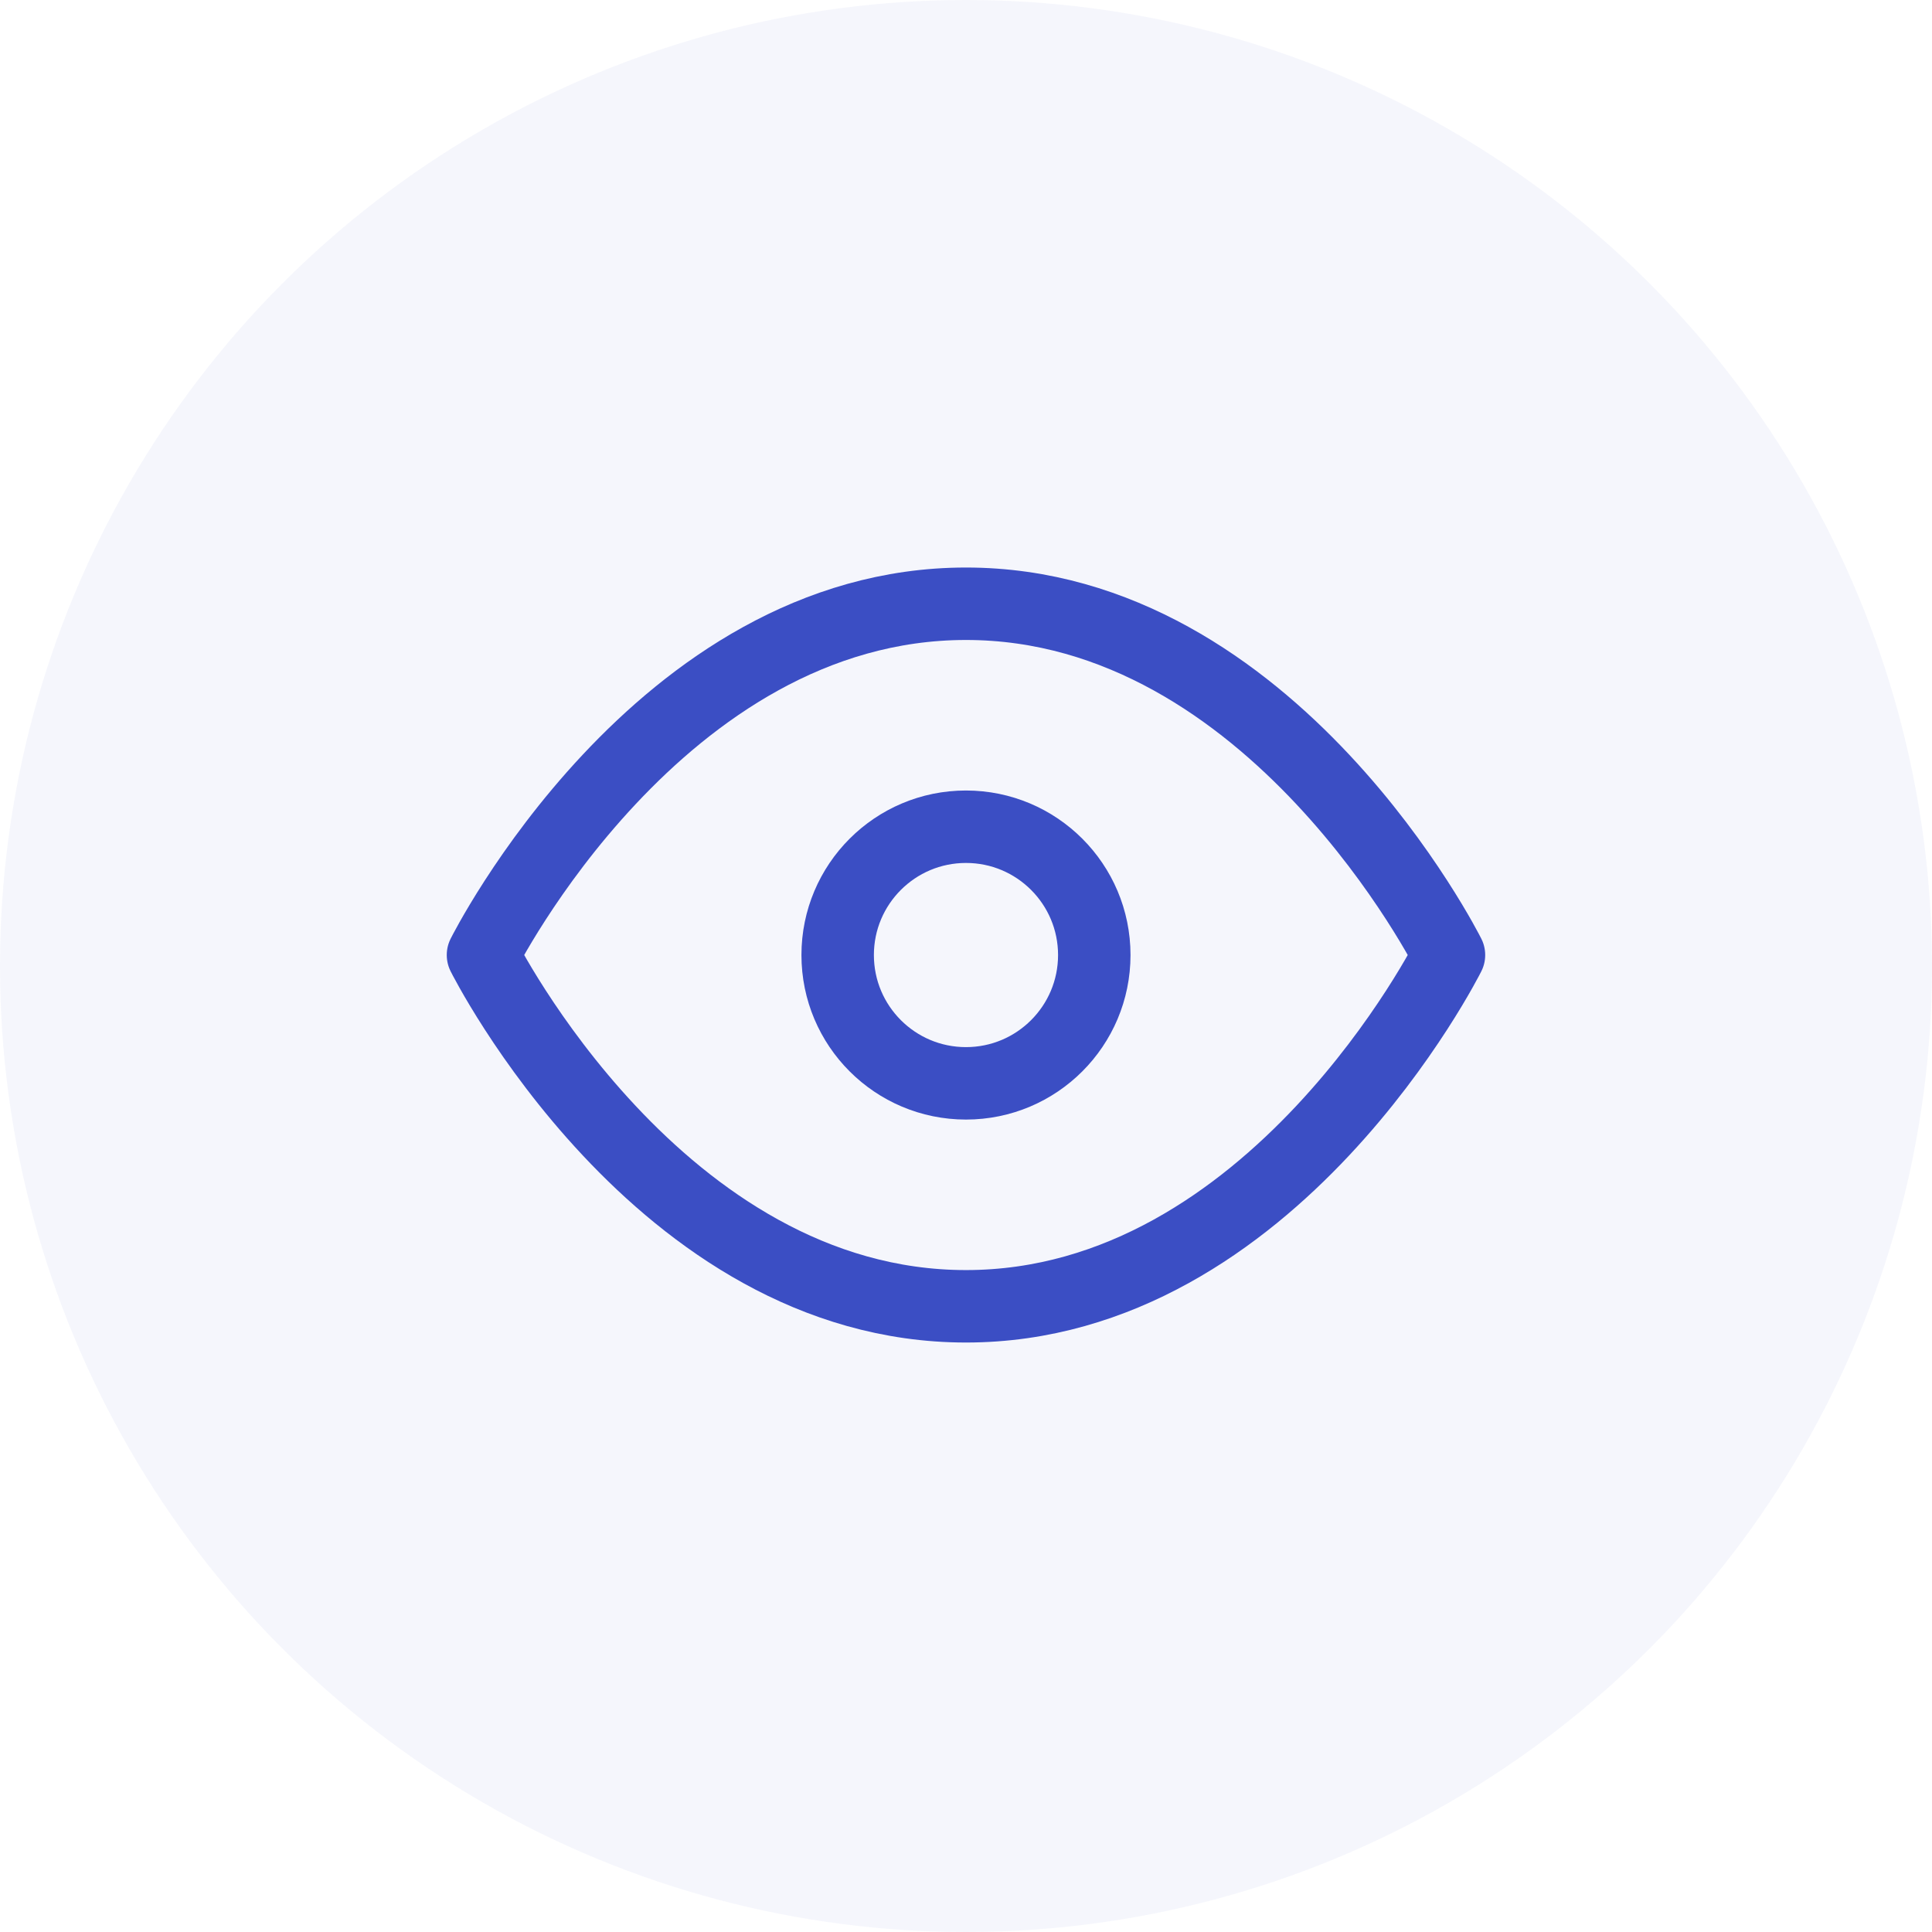 <svg xmlns="http://www.w3.org/2000/svg" width="80" height="80" viewBox="0 0 80 80"><defs><style>.a{fill:#3b4ec4;opacity:0.05;}.b{fill:none;stroke:#3b4ec4;stroke-linecap:round;stroke-linejoin:round;stroke-width:3px;}</style></defs><circle class="a" cx="40" cy="40" r="40"/><g transform="translate(18.999 21)"><path class="b" d="M1,18.545S8.273,4,21,4,41,18.545,41,18.545,33.727,33.091,21,33.091,1,18.545,1,18.545Z"/><circle class="b" cx="5.313" cy="5.313" r="5.313" transform="translate(15.687 13.233)"/></g></svg>